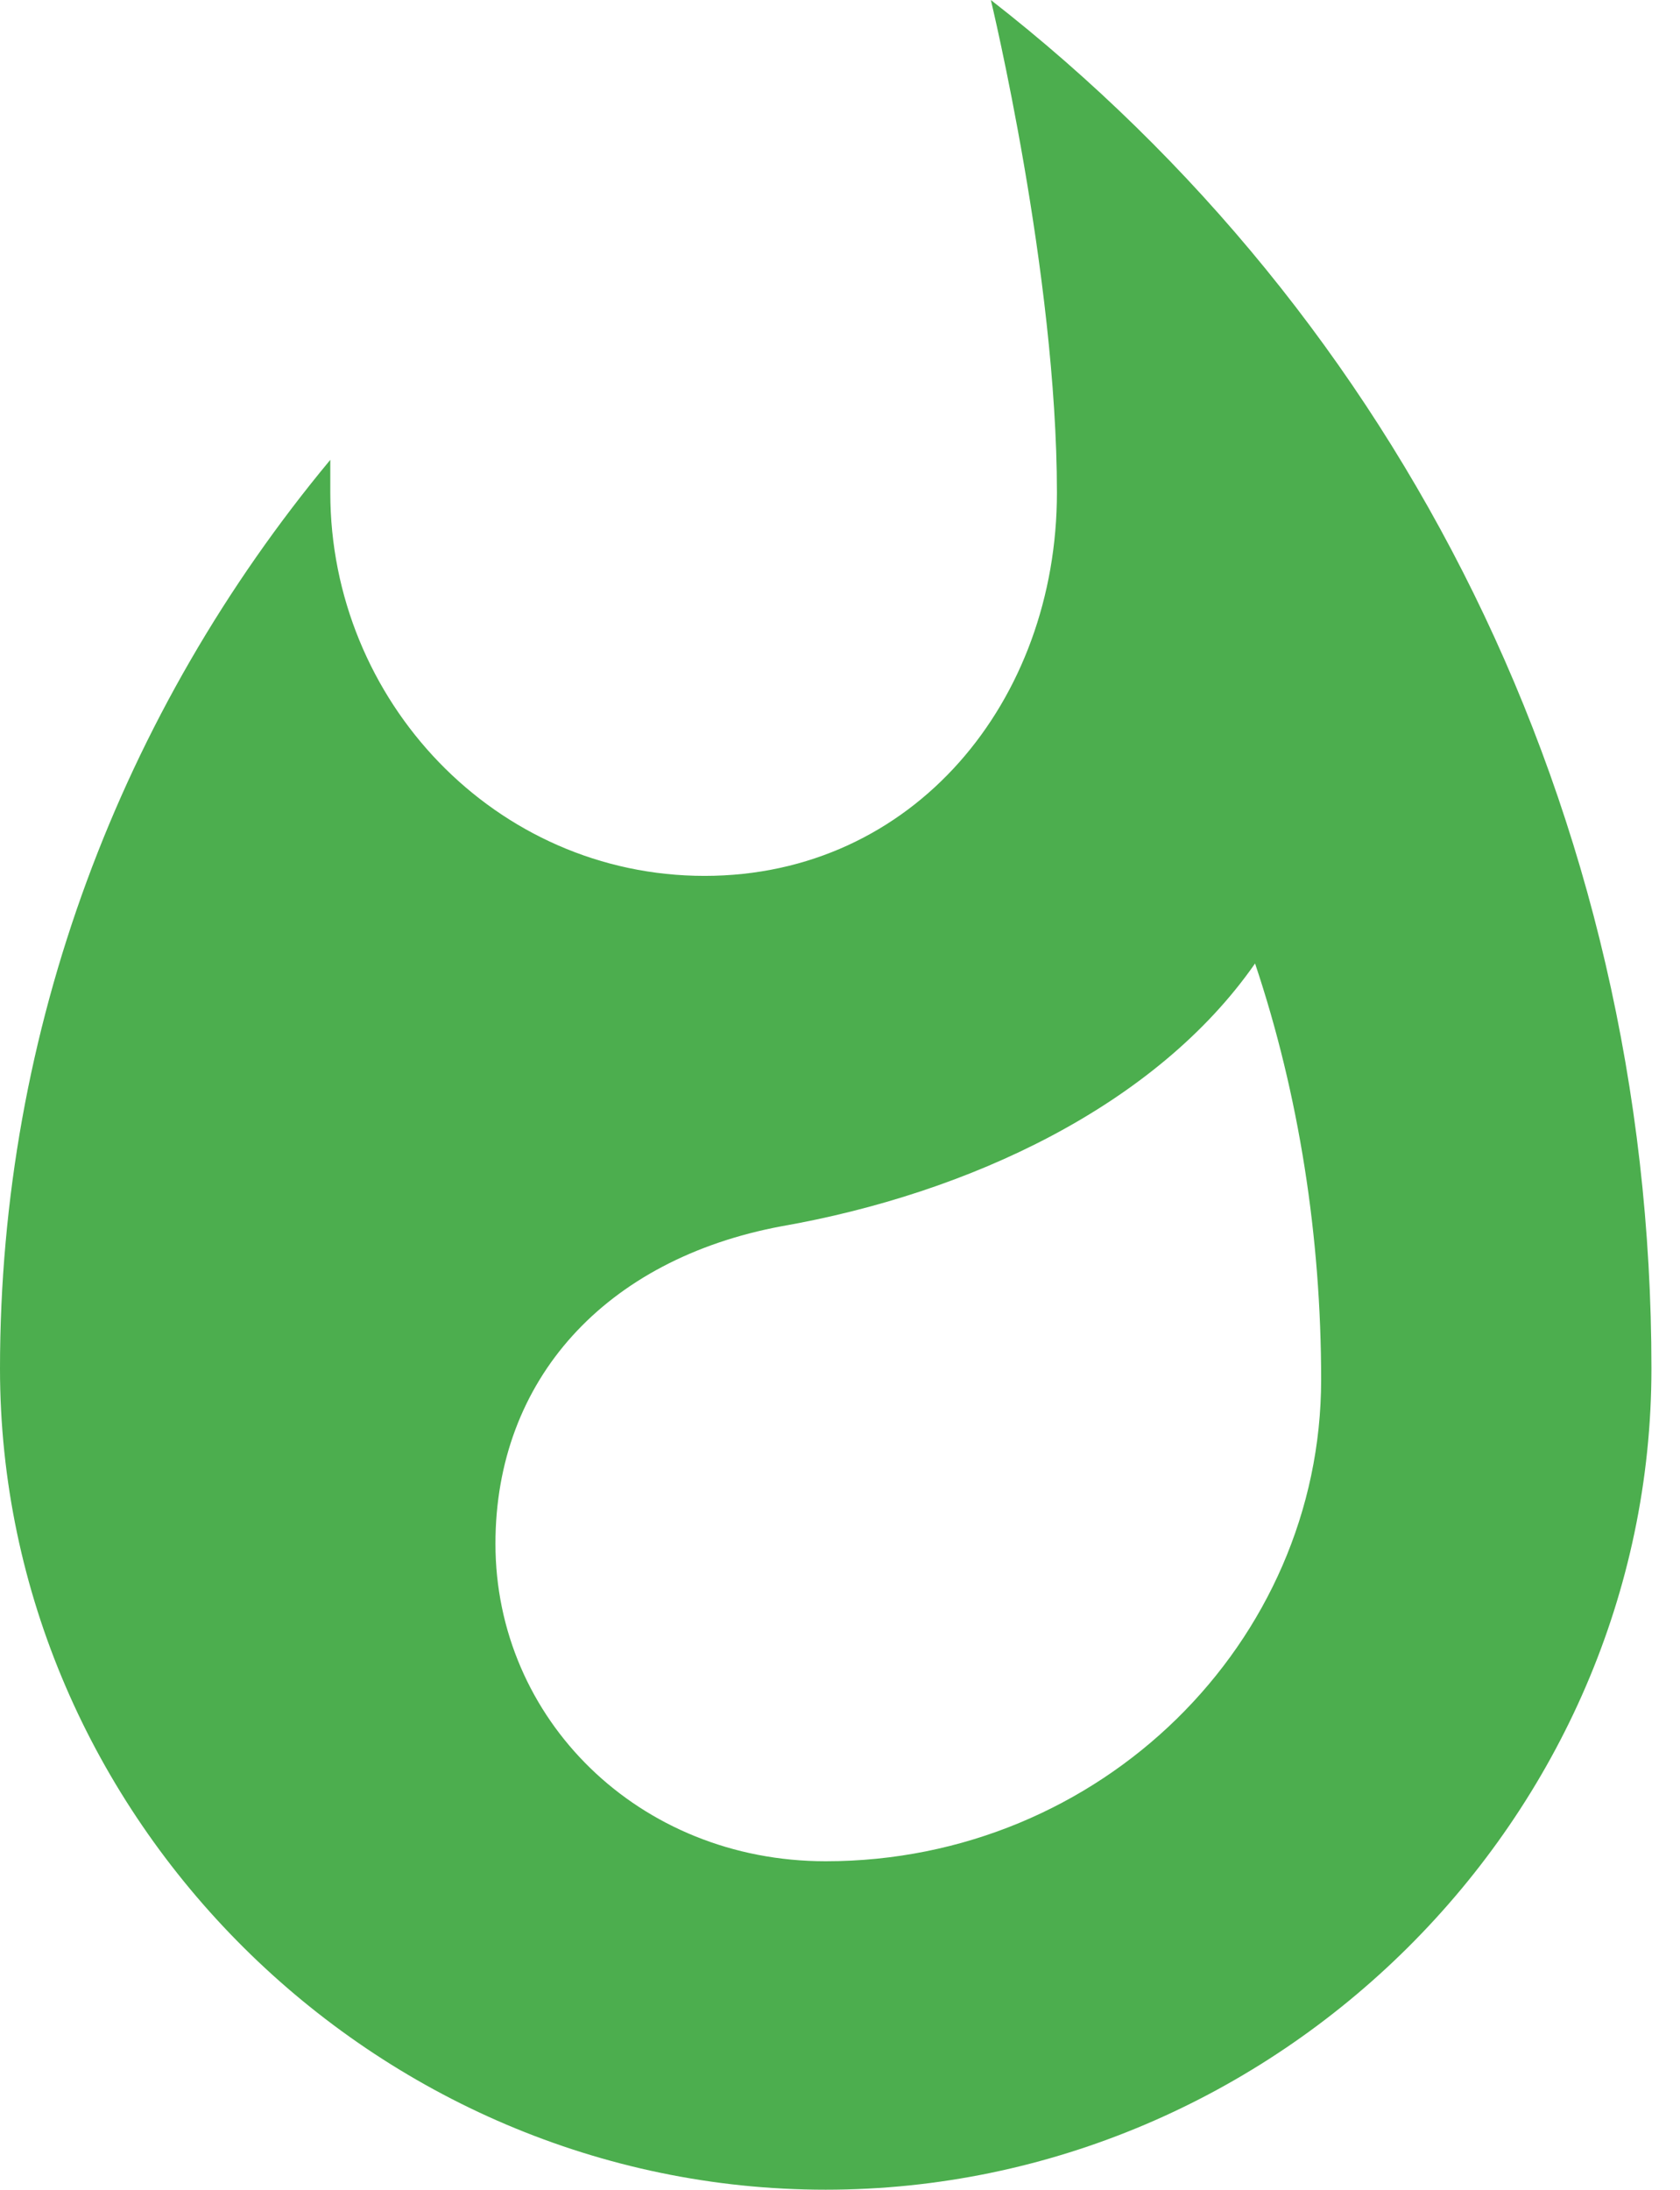 <?xml version="1.0" encoding="UTF-8" standalone="no"?>
<svg width="33px" height="43px" viewBox="0 0 33 43" version="1.1" xmlns="http://www.w3.org/2000/svg" xmlns:xlink="http://www.w3.org/1999/xlink">
    <!-- Generator: Sketch 3.6.1 (26313) - http://www.bohemiancoding.com/sketch -->
    <title>ic_hot</title>
    <desc>Created with Sketch.</desc>
    <defs></defs>
    <g id="Page-1" stroke="none" stroke-width="1" fill="none" fill-rule="evenodd">
        <g id="Desktop-HD" transform="translate(-1315, -463)" fill="#4CAE4E">
            <g id="Dash" transform="translate(342, 80)">
                <g id="donut-graph" transform="translate(939, 364)">
                    <path d="M50.219,55.55 C46.543,55.55 43.732,52.755 43.732,49.315 C43.732,46.09 45.894,43.725 49.354,43.08 C53.031,42.435 56.707,40.715 58.653,37.92 C59.518,40.5 59.951,43.295 59.951,46.09 C59.951,51.25 55.626,55.55 50.219,55.55 M53.463,19 C53.463,19 54.761,24.375 54.761,28.675 C54.761,32.76 51.949,36.2 47.84,36.2 C43.731,36.2 40.488,32.76 40.488,28.675 L40.488,28.03 C36.379,32.975 34,39.21 34,45.875 C34,54.69 41.353,62 50.219,62 C59.086,62 66.439,54.69 66.439,45.875 C66.439,34.91 61.465,25.235 53.463,19" id="ic_hot"></path>
                </g>
            </g>
        </g>
    </g>
</svg>